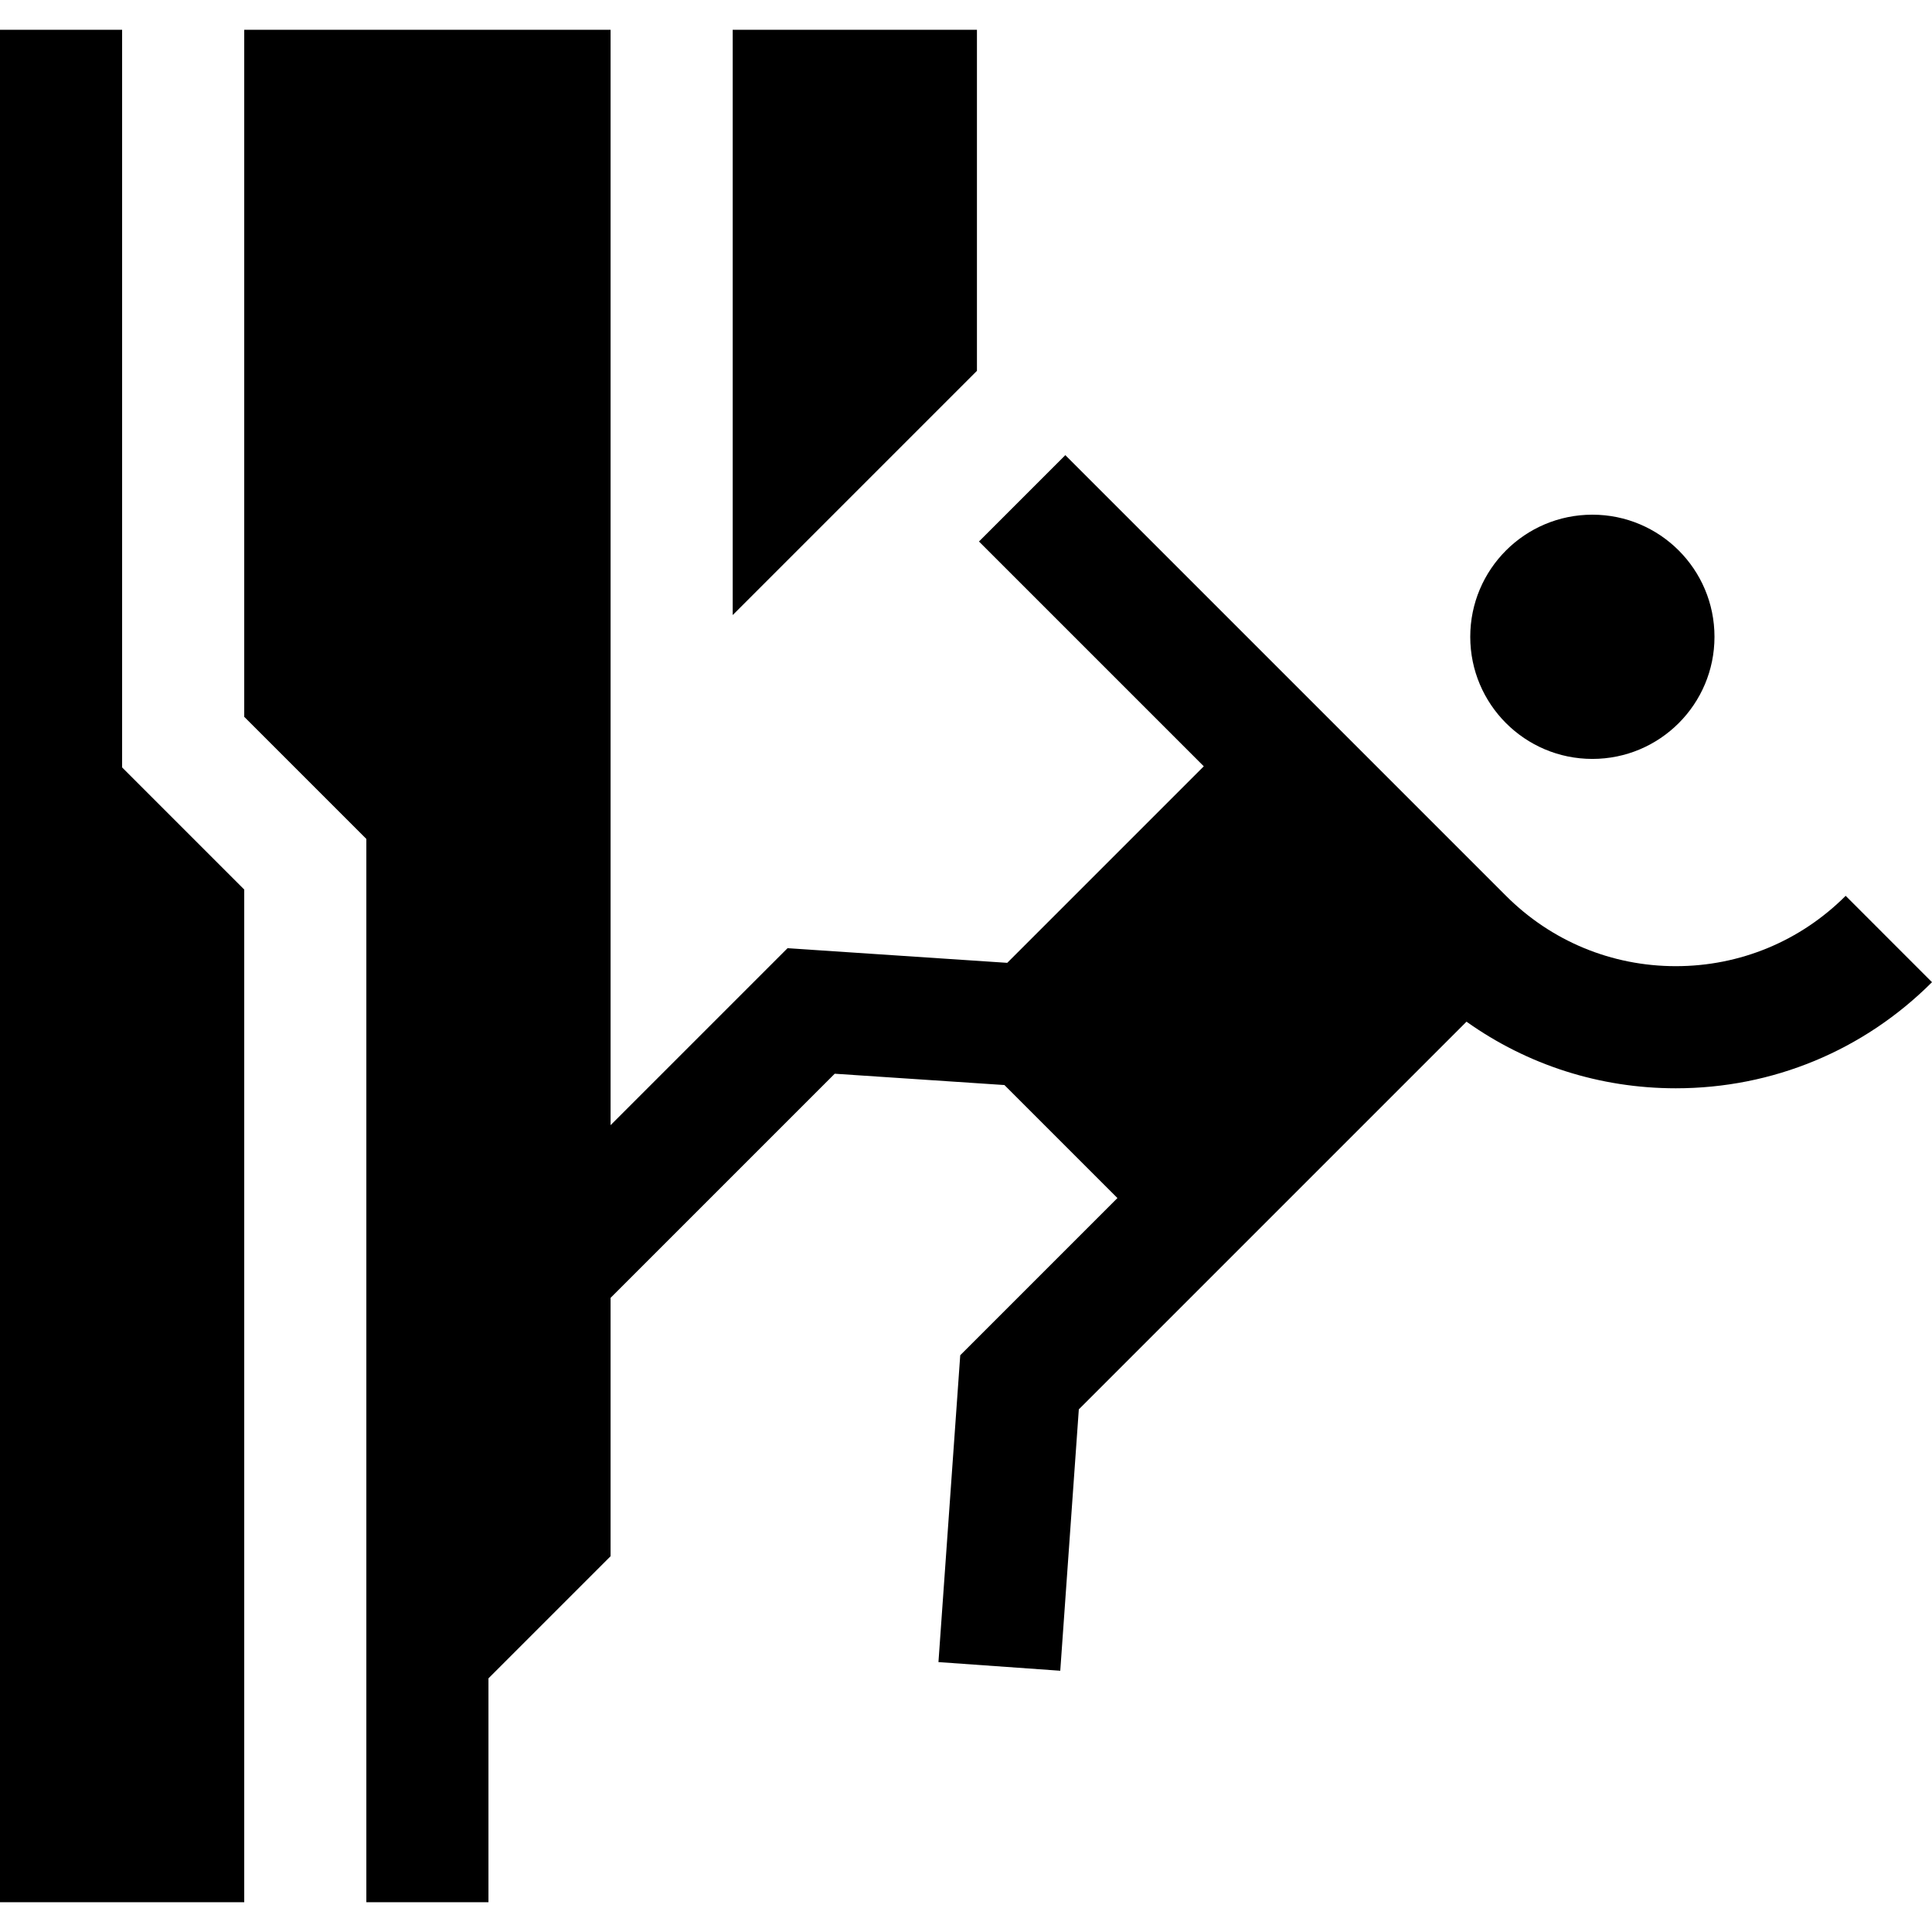 <?xml version="1.0" encoding="iso-8859-1"?>
<!-- Generator: Adobe Illustrator 19.0.0, SVG Export Plug-In . SVG Version: 6.00 Build 0)  -->
<svg xmlns="http://www.w3.org/2000/svg" xmlns:xlink="http://www.w3.org/1999/xlink" version="1.1" id="Layer_1" x="0px" y="0px" viewBox="0 0 512 512" style="enable-background:new 0 0 512 512;" xml:space="preserve">
<g>
	<g>
		<path d="M489.117,237.404c-12.022,12.02-28.004,18.642-45.005,18.642c-17,0-32.983-6.62-45.004-18.642L282.321,120.618    l-22.883,22.883l59.577,59.577l-52.085,52.085l-58.221-3.881l-46.897,46.9V7.889H64.725v182.078l32.362,32.362v281.782h32.362    V444.78l32.362-32.362v-68.47l59.399-59.399l44.972,2.998l29.949,29.949l-41.658,41.658l-5.773,81.318l32.28,2.292l4.918-69.267    L388.64,270.755c16.107,11.454,35.307,17.653,55.471,17.653c25.645,0,49.755-9.987,67.889-28.12L489.117,237.404z"/>
	</g>
</g>
<g>
	<g>
		<circle cx="421.994" cy="168.759" r="32.362"/>
	</g>
</g>
<g>
	<g>
		<polygon points="32.362,203.371 32.362,7.889 0,7.889 0,504.111 64.725,504.111 64.725,235.734   "/>
	</g>
</g>
<g>
	<g>
		<polygon points="194.174,7.889 194.174,162.998 258.899,98.274 258.899,7.889   "/>
	</g>
</g>
<g>
</g>
<g>
</g>
<g>
</g>
<g>
</g>
<g>
</g>
<g>
</g>
<g>
</g>
<g>
</g>
<g>
</g>
<g>
</g>
<g>
</g>
<g>
</g>
<g>
</g>
<g>
</g>
<g>
</g>
</svg>
